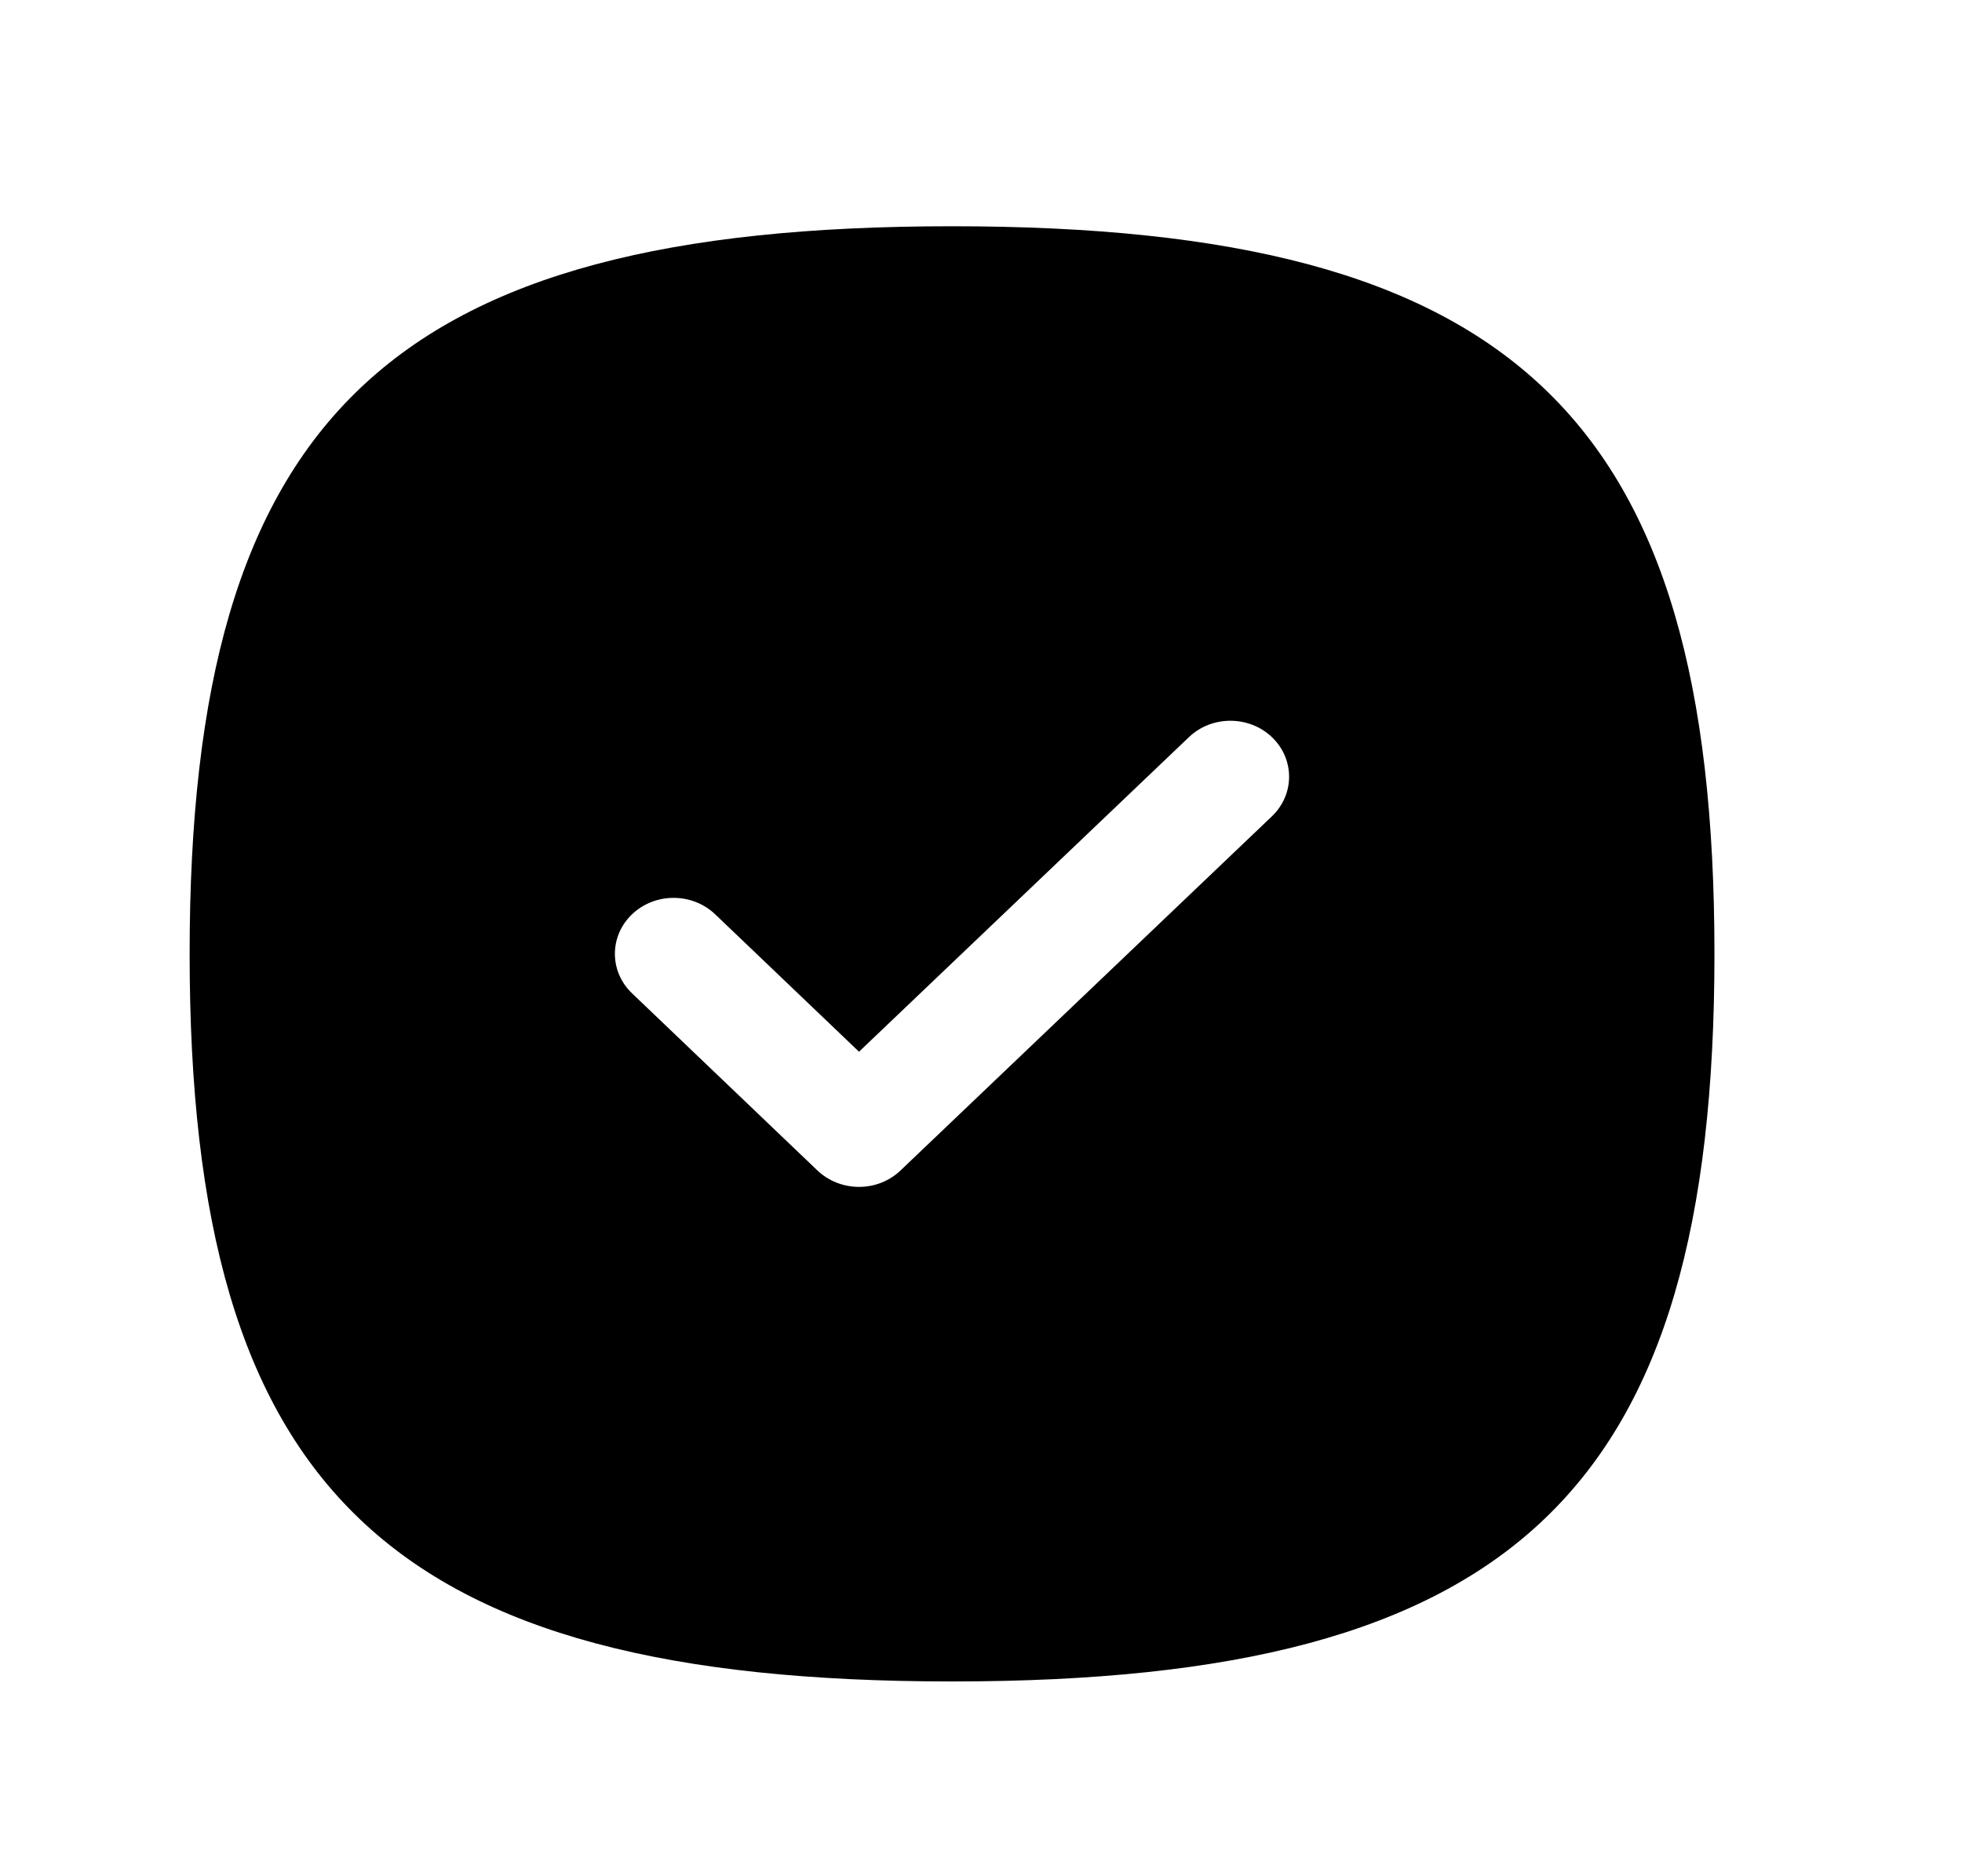 <svg width="23" height="22" viewBox="0 0 23 22" fill="none" xmlns="http://www.w3.org/2000/svg">
<path fill-rule="evenodd" clip-rule="evenodd" d="M14.91 9.572L10.556 13.725C10.427 13.848 10.253 13.917 10.07 13.917C9.888 13.917 9.713 13.848 9.583 13.725L7.41 11.648C7.141 11.392 7.141 10.976 7.41 10.72C7.68 10.463 8.115 10.465 8.383 10.72L10.07 12.332L13.938 8.643C14.206 8.387 14.642 8.388 14.91 8.643C15.179 8.9 15.179 9.315 14.91 9.572ZM11.16 2.653C4.562 2.653 2.223 4.886 2.223 11.184C2.223 17.483 4.562 19.716 11.16 19.716C17.758 19.716 20.098 17.483 20.098 11.184C20.098 4.886 17.758 2.653 11.16 2.653Z" fill="black"/>
</svg>
